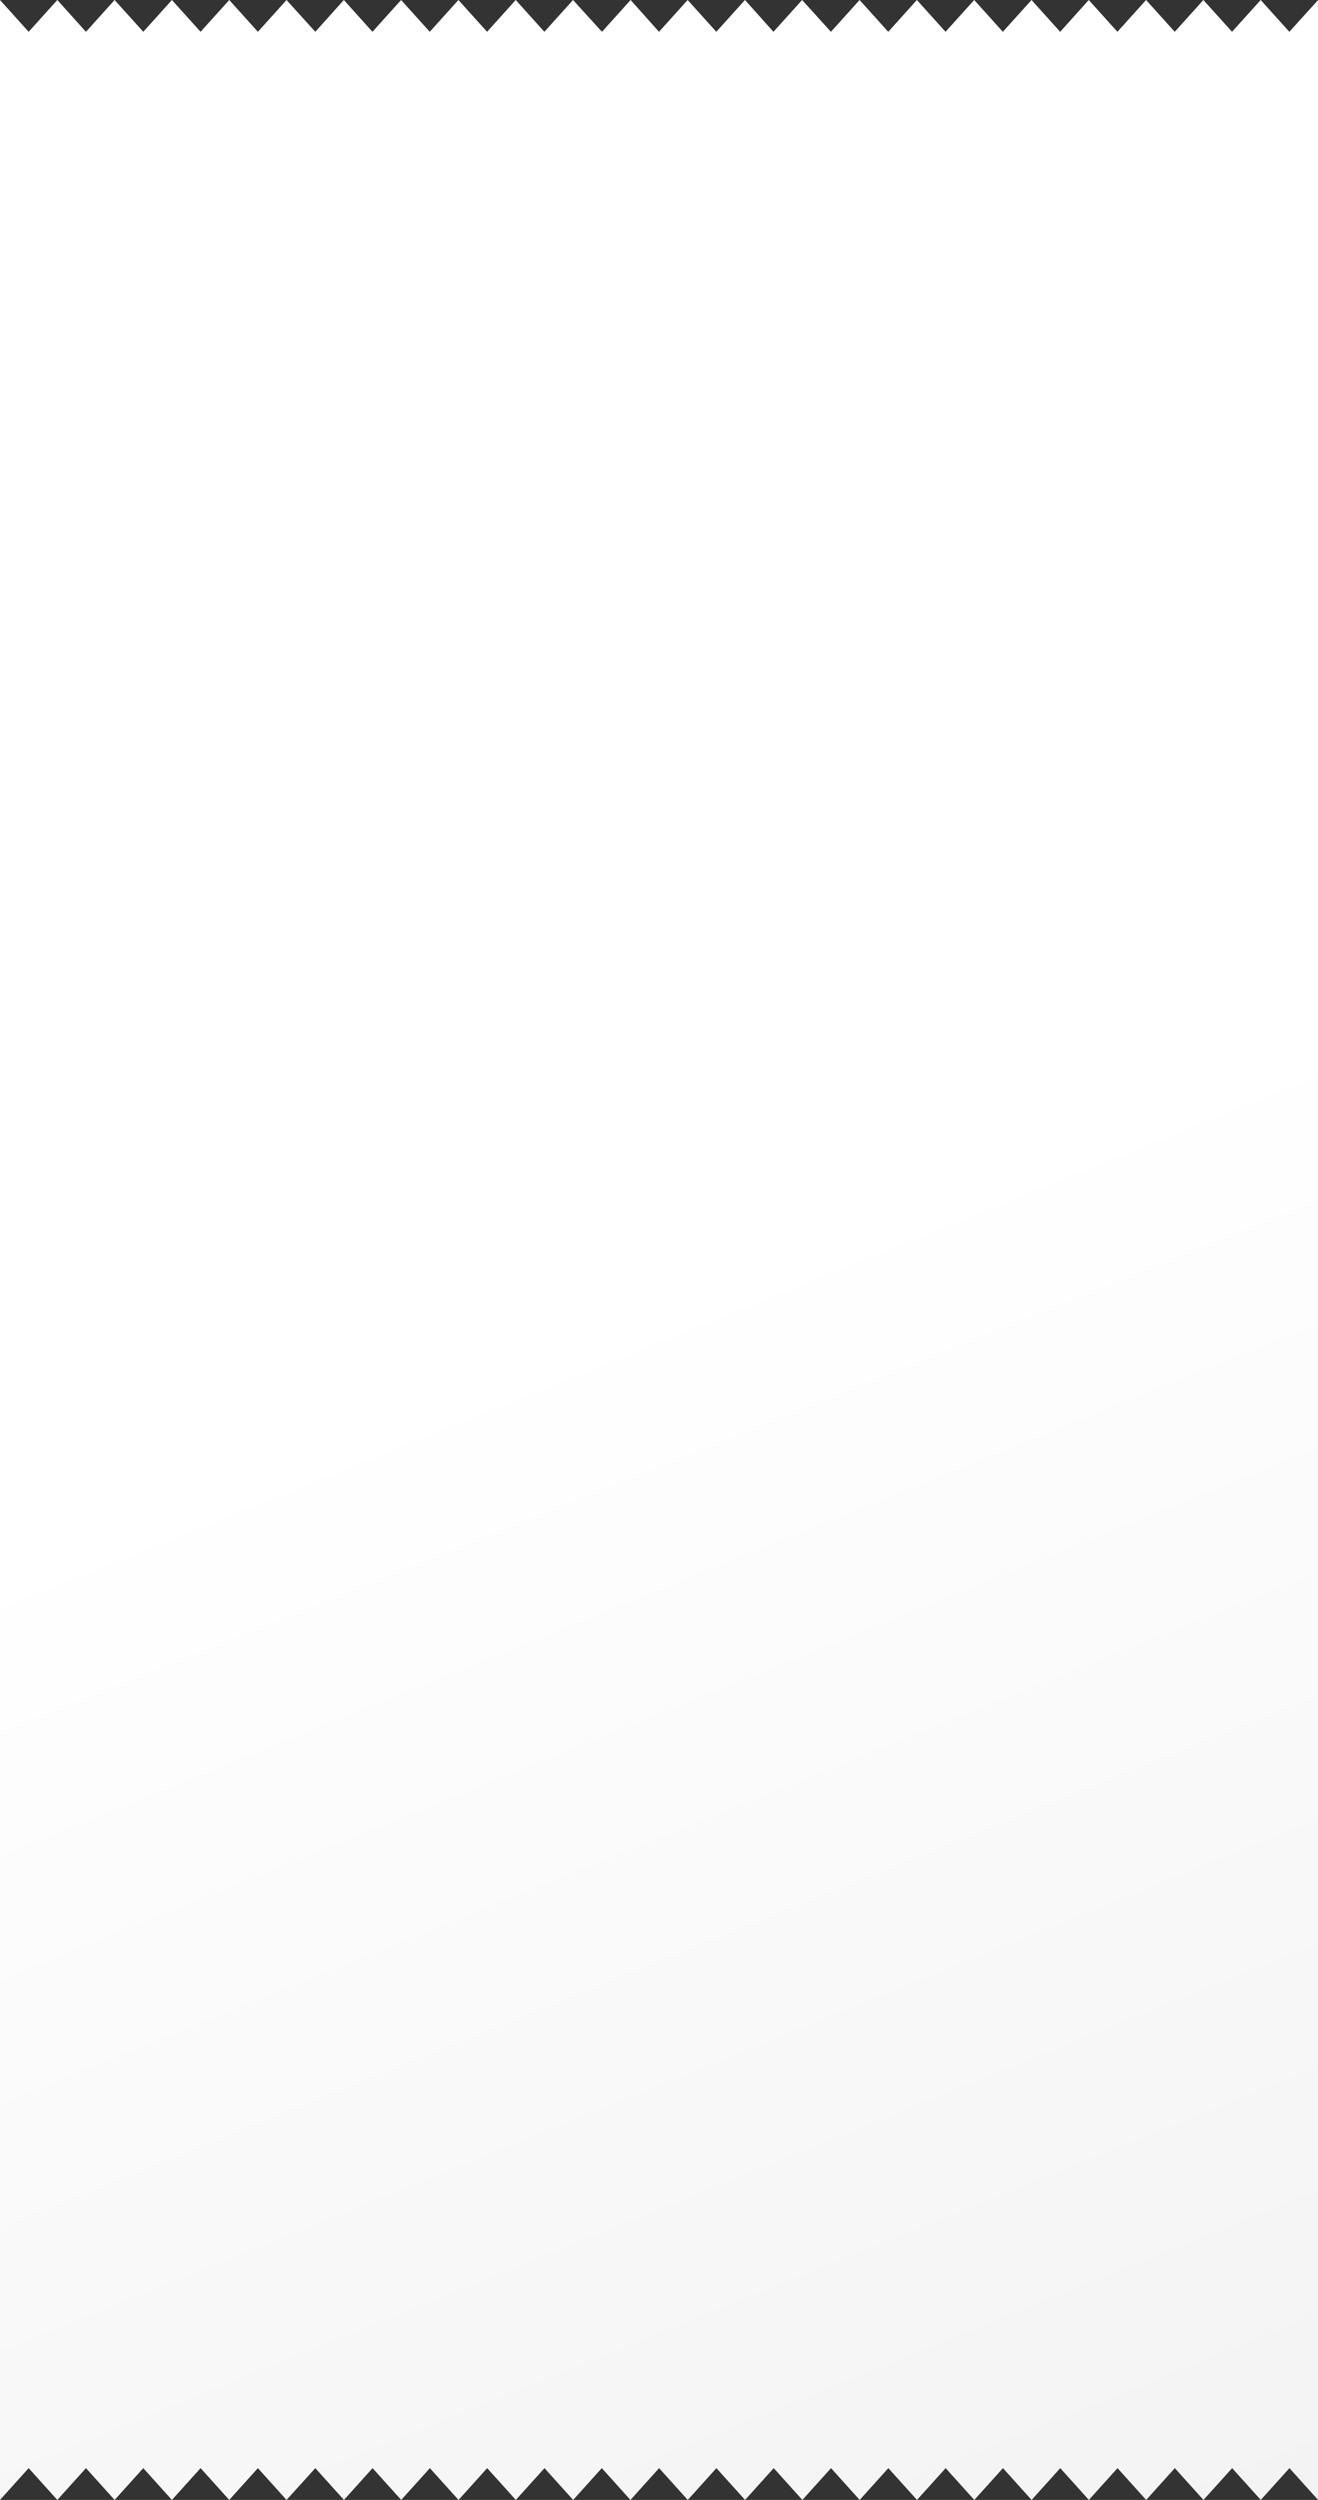 <svg xmlns="http://www.w3.org/2000/svg" xmlns:xlink="http://www.w3.org/1999/xlink" viewBox="0 0 238.26 451.92"><rect x="0" y="0" width="238.26" height="451.92" fill="#333333" stroke="none"/><defs><style>.cls-1{fill:url(#linear-gradient);}</style><linearGradient id="linear-gradient" x1="23.93" y1="-9.67" x2="214.33" y2="461.59" gradientUnits="userSpaceOnUse"><stop offset="0.51" stop-color="#fff"/><stop offset="1" stop-color="#f3f3f3"/></linearGradient></defs><g id="Layer_2" data-name="Layer 2"><g id="Layer_1-2" data-name="Layer 1"><path class="cls-1" d="M233.08,5.75,227.9,0l-5.18,5.75L217.54,0l-5.18,5.75L207.18,0,202,5.75,196.82,0l-5.17,5.75L186.47,0l-5.18,5.75L176.11,0l-5.18,5.75L165.75,0l-5.18,5.75L155.39,0l-5.18,5.75L145,0l-5.18,5.75L134.67,0l-5.18,5.75L124.31,0l-5.18,5.75L114,0l-5.18,5.75L103.59,0,98.41,5.75,93.23,0,88.05,5.75,82.87,0,77.69,5.75,72.51,0,67.33,5.75,62.16,0,57,5.75,51.8,0,46.62,5.75,41.44,0,36.26,5.75,31.08,0,25.9,5.75,20.72,0,15.54,5.75,10.36,0,5.18,5.75,0,0V451.92l5.18-5.75,5.18,5.75,5.18-5.75,5.18,5.75,5.18-5.75,5.18,5.75,5.18-5.75,5.18,5.75,5.18-5.75,5.18,5.75L57,446.17l5.18,5.75,5.17-5.75,5.18,5.75,5.18-5.75,5.18,5.75,5.18-5.75,5.18,5.75,5.18-5.75,5.18,5.75,5.18-5.75,5.18,5.75,5.18-5.75,5.18,5.75,5.18-5.75,5.18,5.75,5.18-5.75,5.18,5.75,5.18-5.75,5.18,5.75,5.18-5.75,5.18,5.75,5.18-5.75,5.18,5.75,5.18-5.75,5.18,5.75,5.18-5.75,5.17,5.75,5.18-5.75,5.18,5.75,5.18-5.75,5.18,5.75,5.18-5.75,5.18,5.75,5.18-5.75,5.18,5.75V0Z"/></g></g></svg>